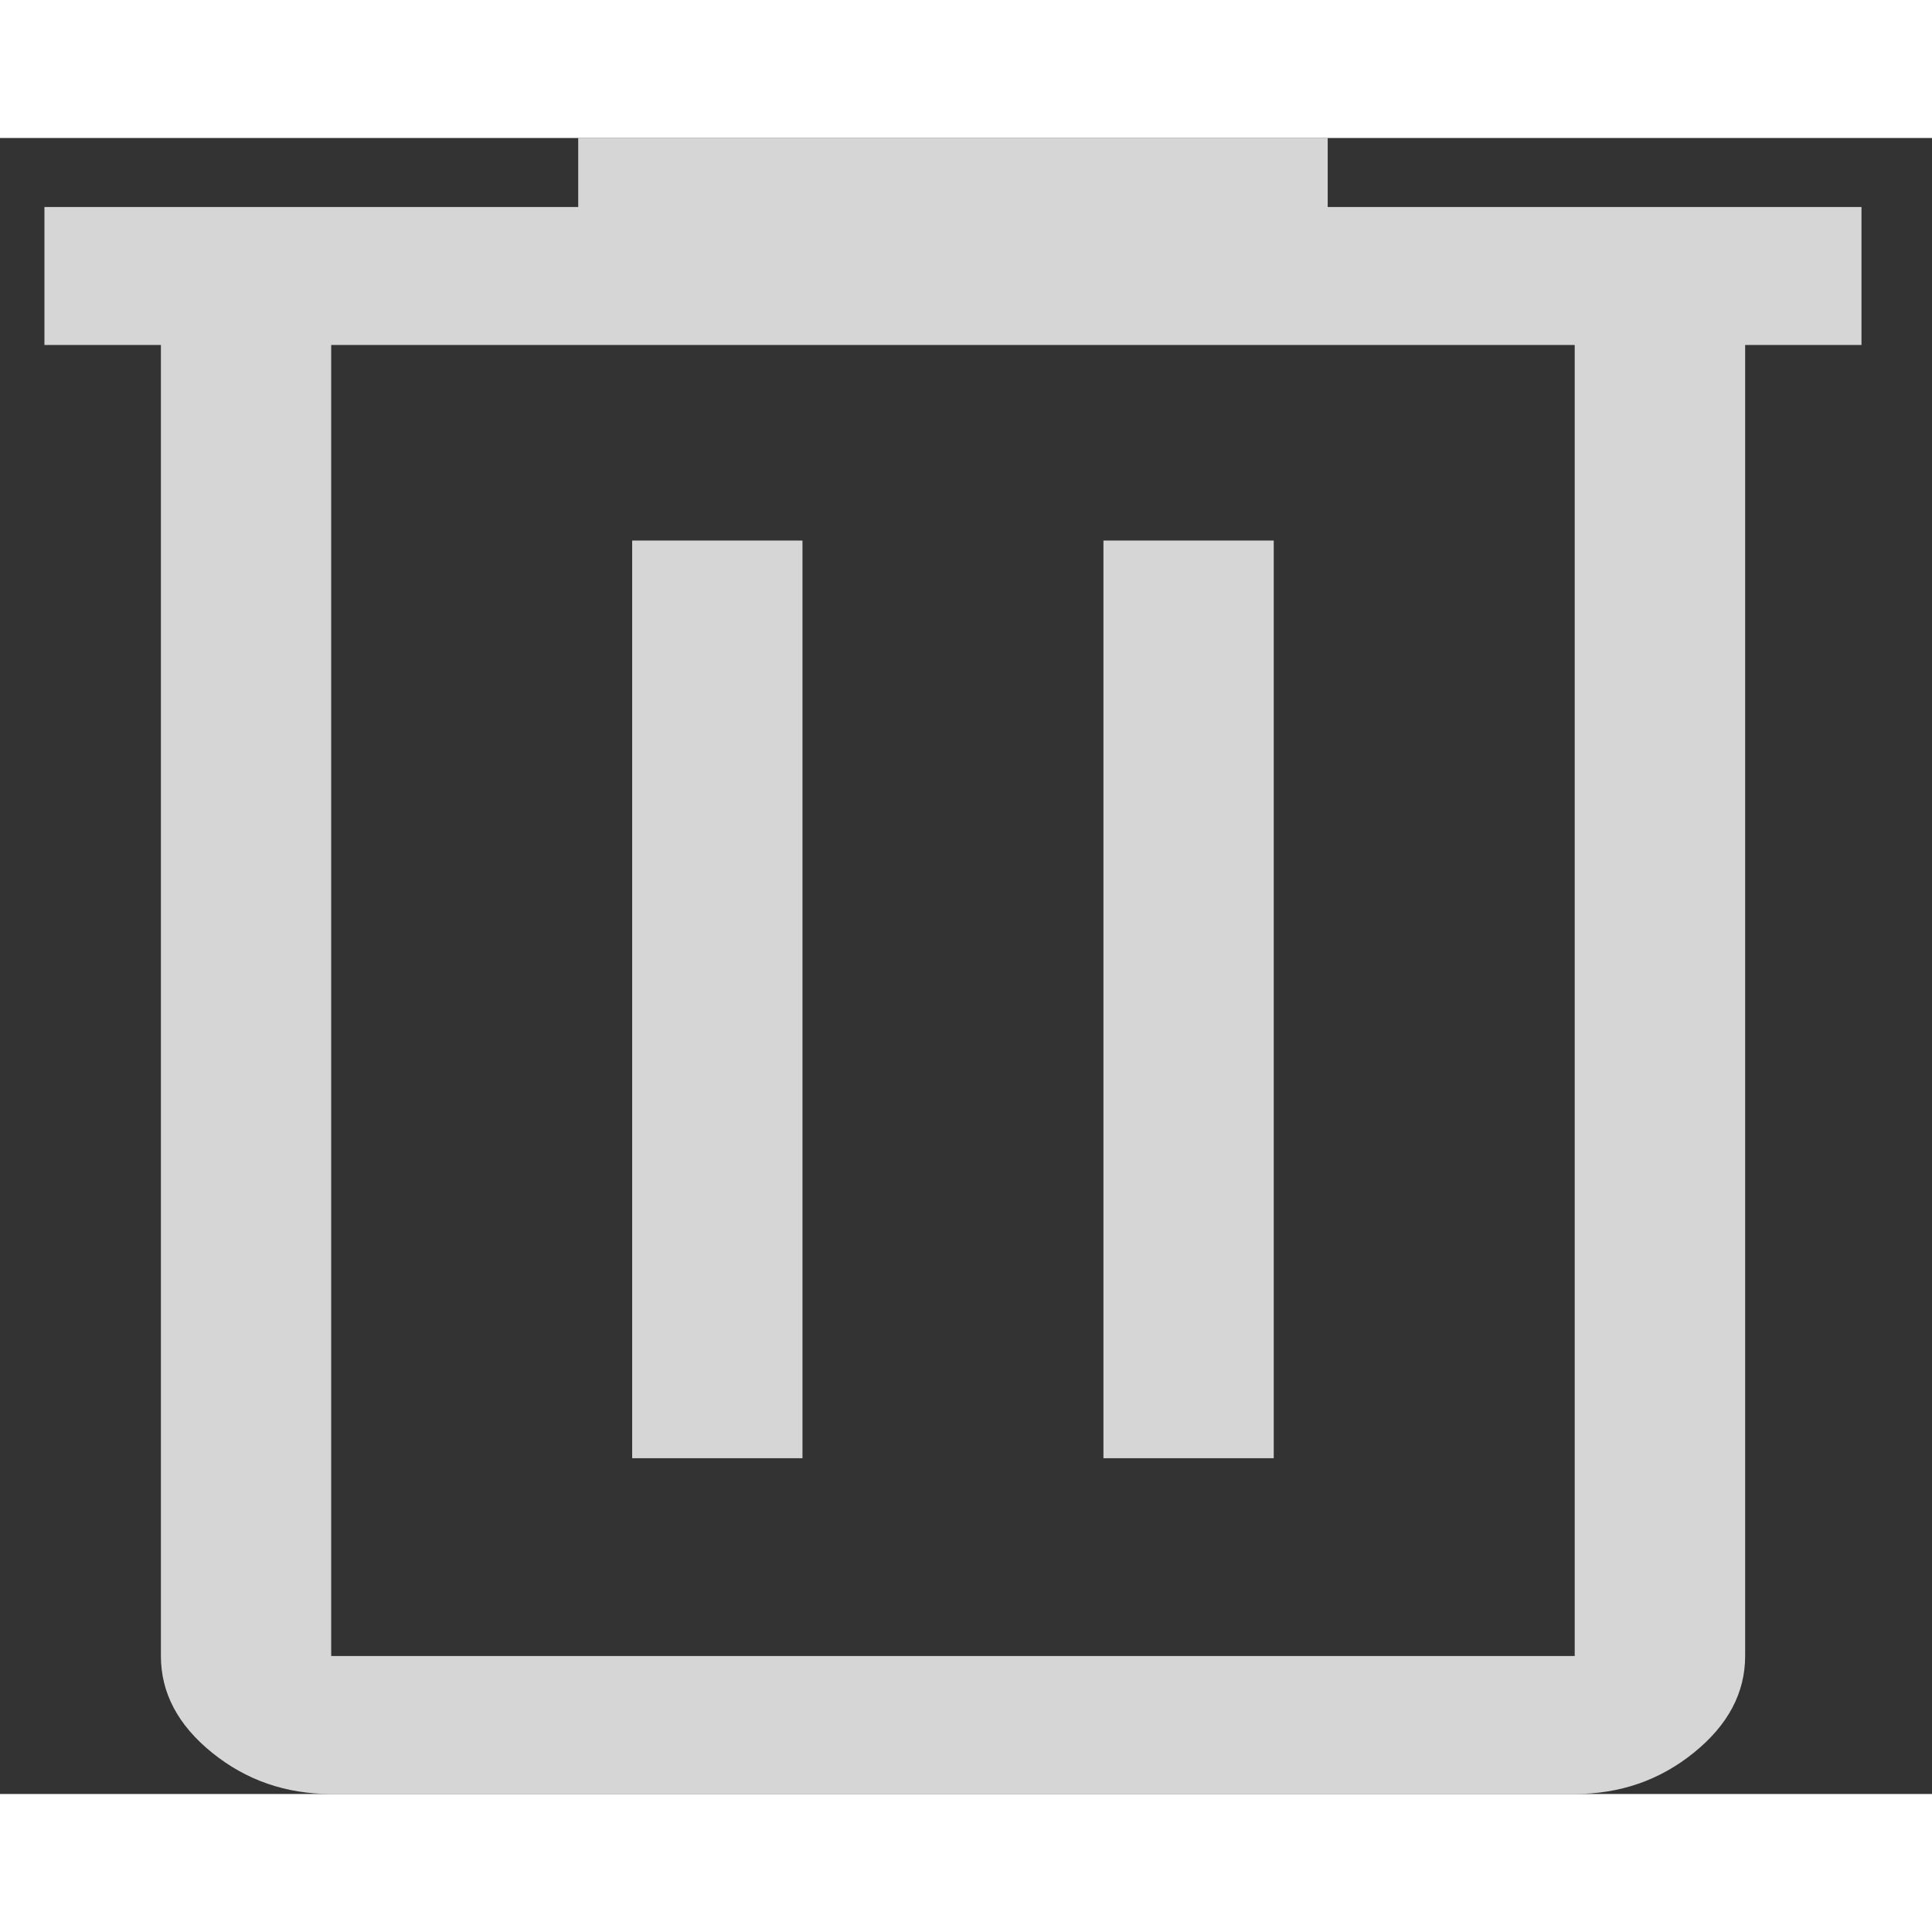 <svg width="16" height="16" viewBox="0 0 14 12" fill="none" xmlns="http://www.w3.org/2000/svg">
<rect x="0" y="0" width="14" height="12" fill="#333333" stroke="none"/>
<path d="M2.4 12C2.071 12 1.783 11.9 1.536 11.7C1.289 11.5 1.166 11.267 1.166 11V1.5H0.322V0.5H4.19V0H9.621V0.5H13.489V1.5H12.646V11C12.646 11.267 12.522 11.5 12.275 11.7C12.028 11.9 11.74 12 11.411 12H2.4ZM11.411 1.5H2.4V11H11.411V1.5ZM4.581 9.567H5.815V2.917H4.581V9.567ZM7.996 9.567H9.23V2.917H7.996V9.567ZM2.4 1.5V11V1.5Z" fill="white" fill-opacity="0.8"/>
</svg>
